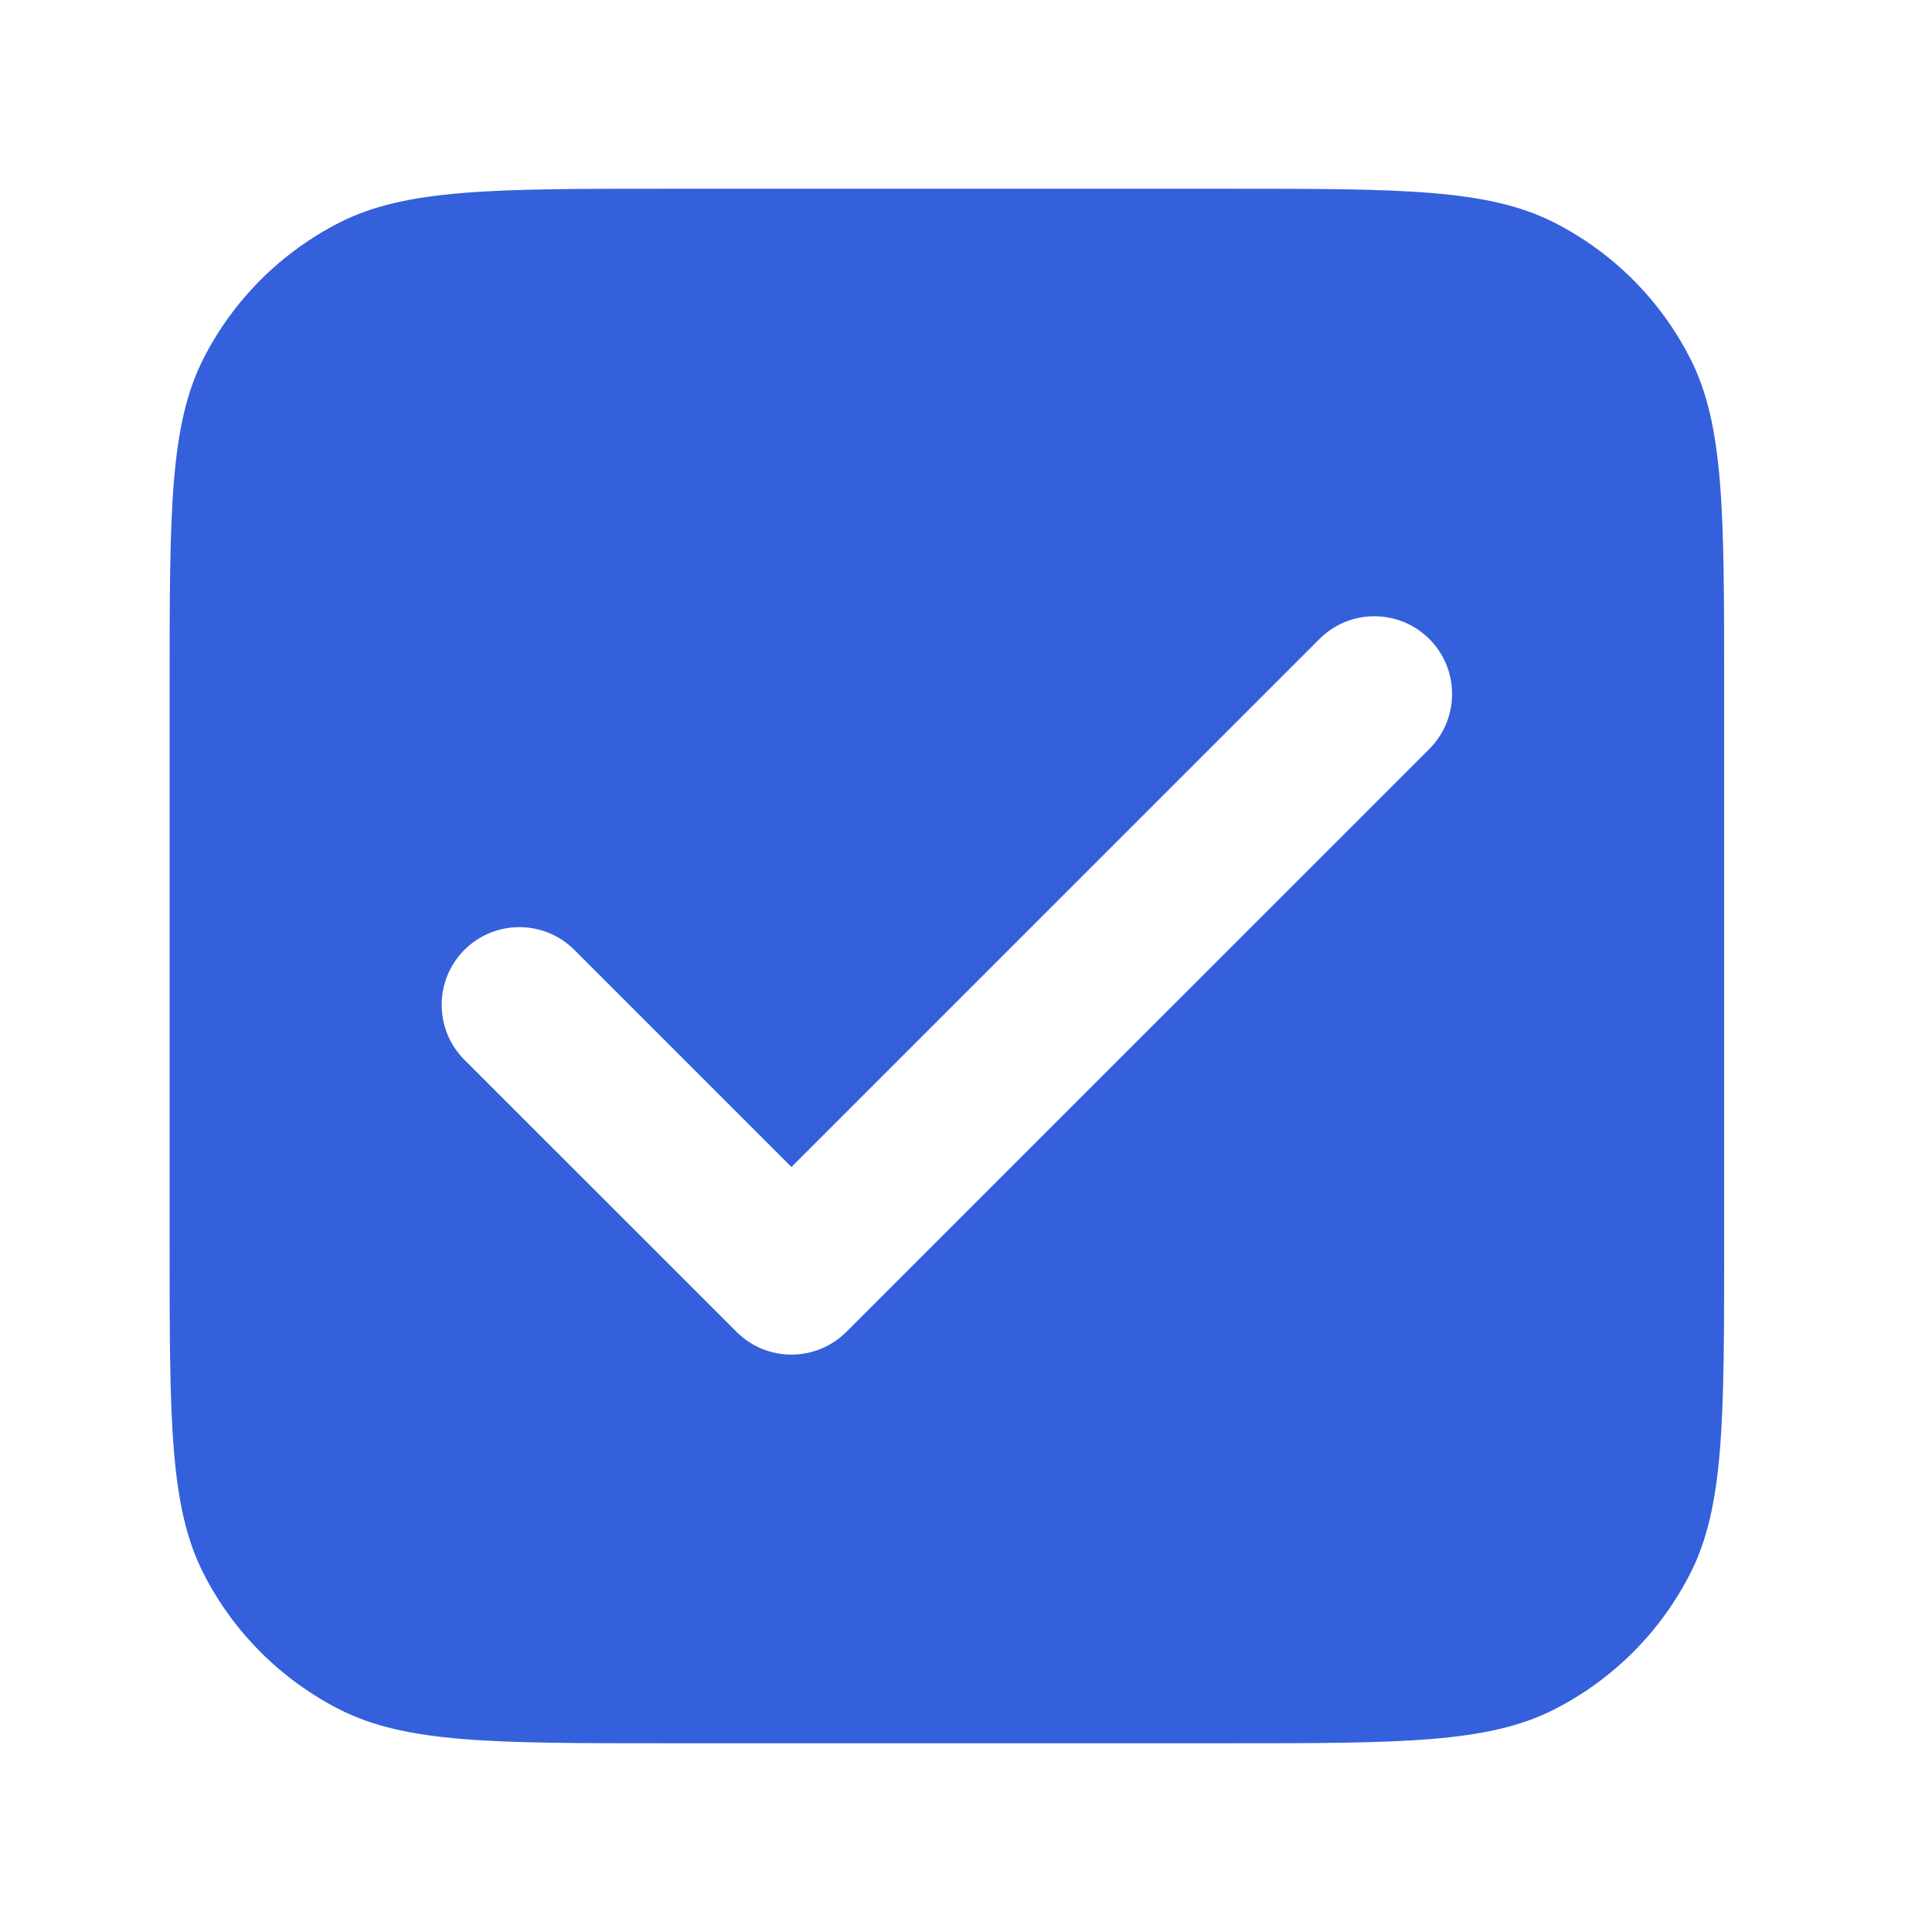 <svg width="29" height="29" viewBox="0 0 29 29" fill="none" xmlns="http://www.w3.org/2000/svg">
<path fill-rule="evenodd" clip-rule="evenodd" d="M3.055 5.381C2.546 6.38 2.546 7.686 2.546 10.3V18.7C2.546 21.314 2.546 22.62 3.055 23.619C3.502 24.497 4.216 25.21 5.094 25.658C6.093 26.167 7.399 26.167 10.013 26.167H18.413C21.027 26.167 22.333 26.167 23.332 25.658C24.21 25.21 24.924 24.497 25.371 23.619C25.88 22.62 25.88 21.314 25.88 18.7V10.3C25.88 7.686 25.88 6.38 25.371 5.381C24.924 4.503 24.21 3.789 23.332 3.342C22.333 2.833 21.027 2.833 18.413 2.833H10.013C7.399 2.833 6.093 2.833 5.094 3.342C4.216 3.789 3.502 4.503 3.055 5.381ZM21.455 11.242C21.91 10.786 21.91 10.047 21.455 9.592C20.999 9.136 20.26 9.136 19.805 9.592L11.88 17.517L8.621 14.258C8.166 13.803 7.427 13.803 6.971 14.258C6.516 14.714 6.516 15.453 6.971 15.908L11.055 19.991C11.51 20.447 12.249 20.447 12.705 19.991L21.455 11.242Z" fill="#3460DC"/>
</svg>
